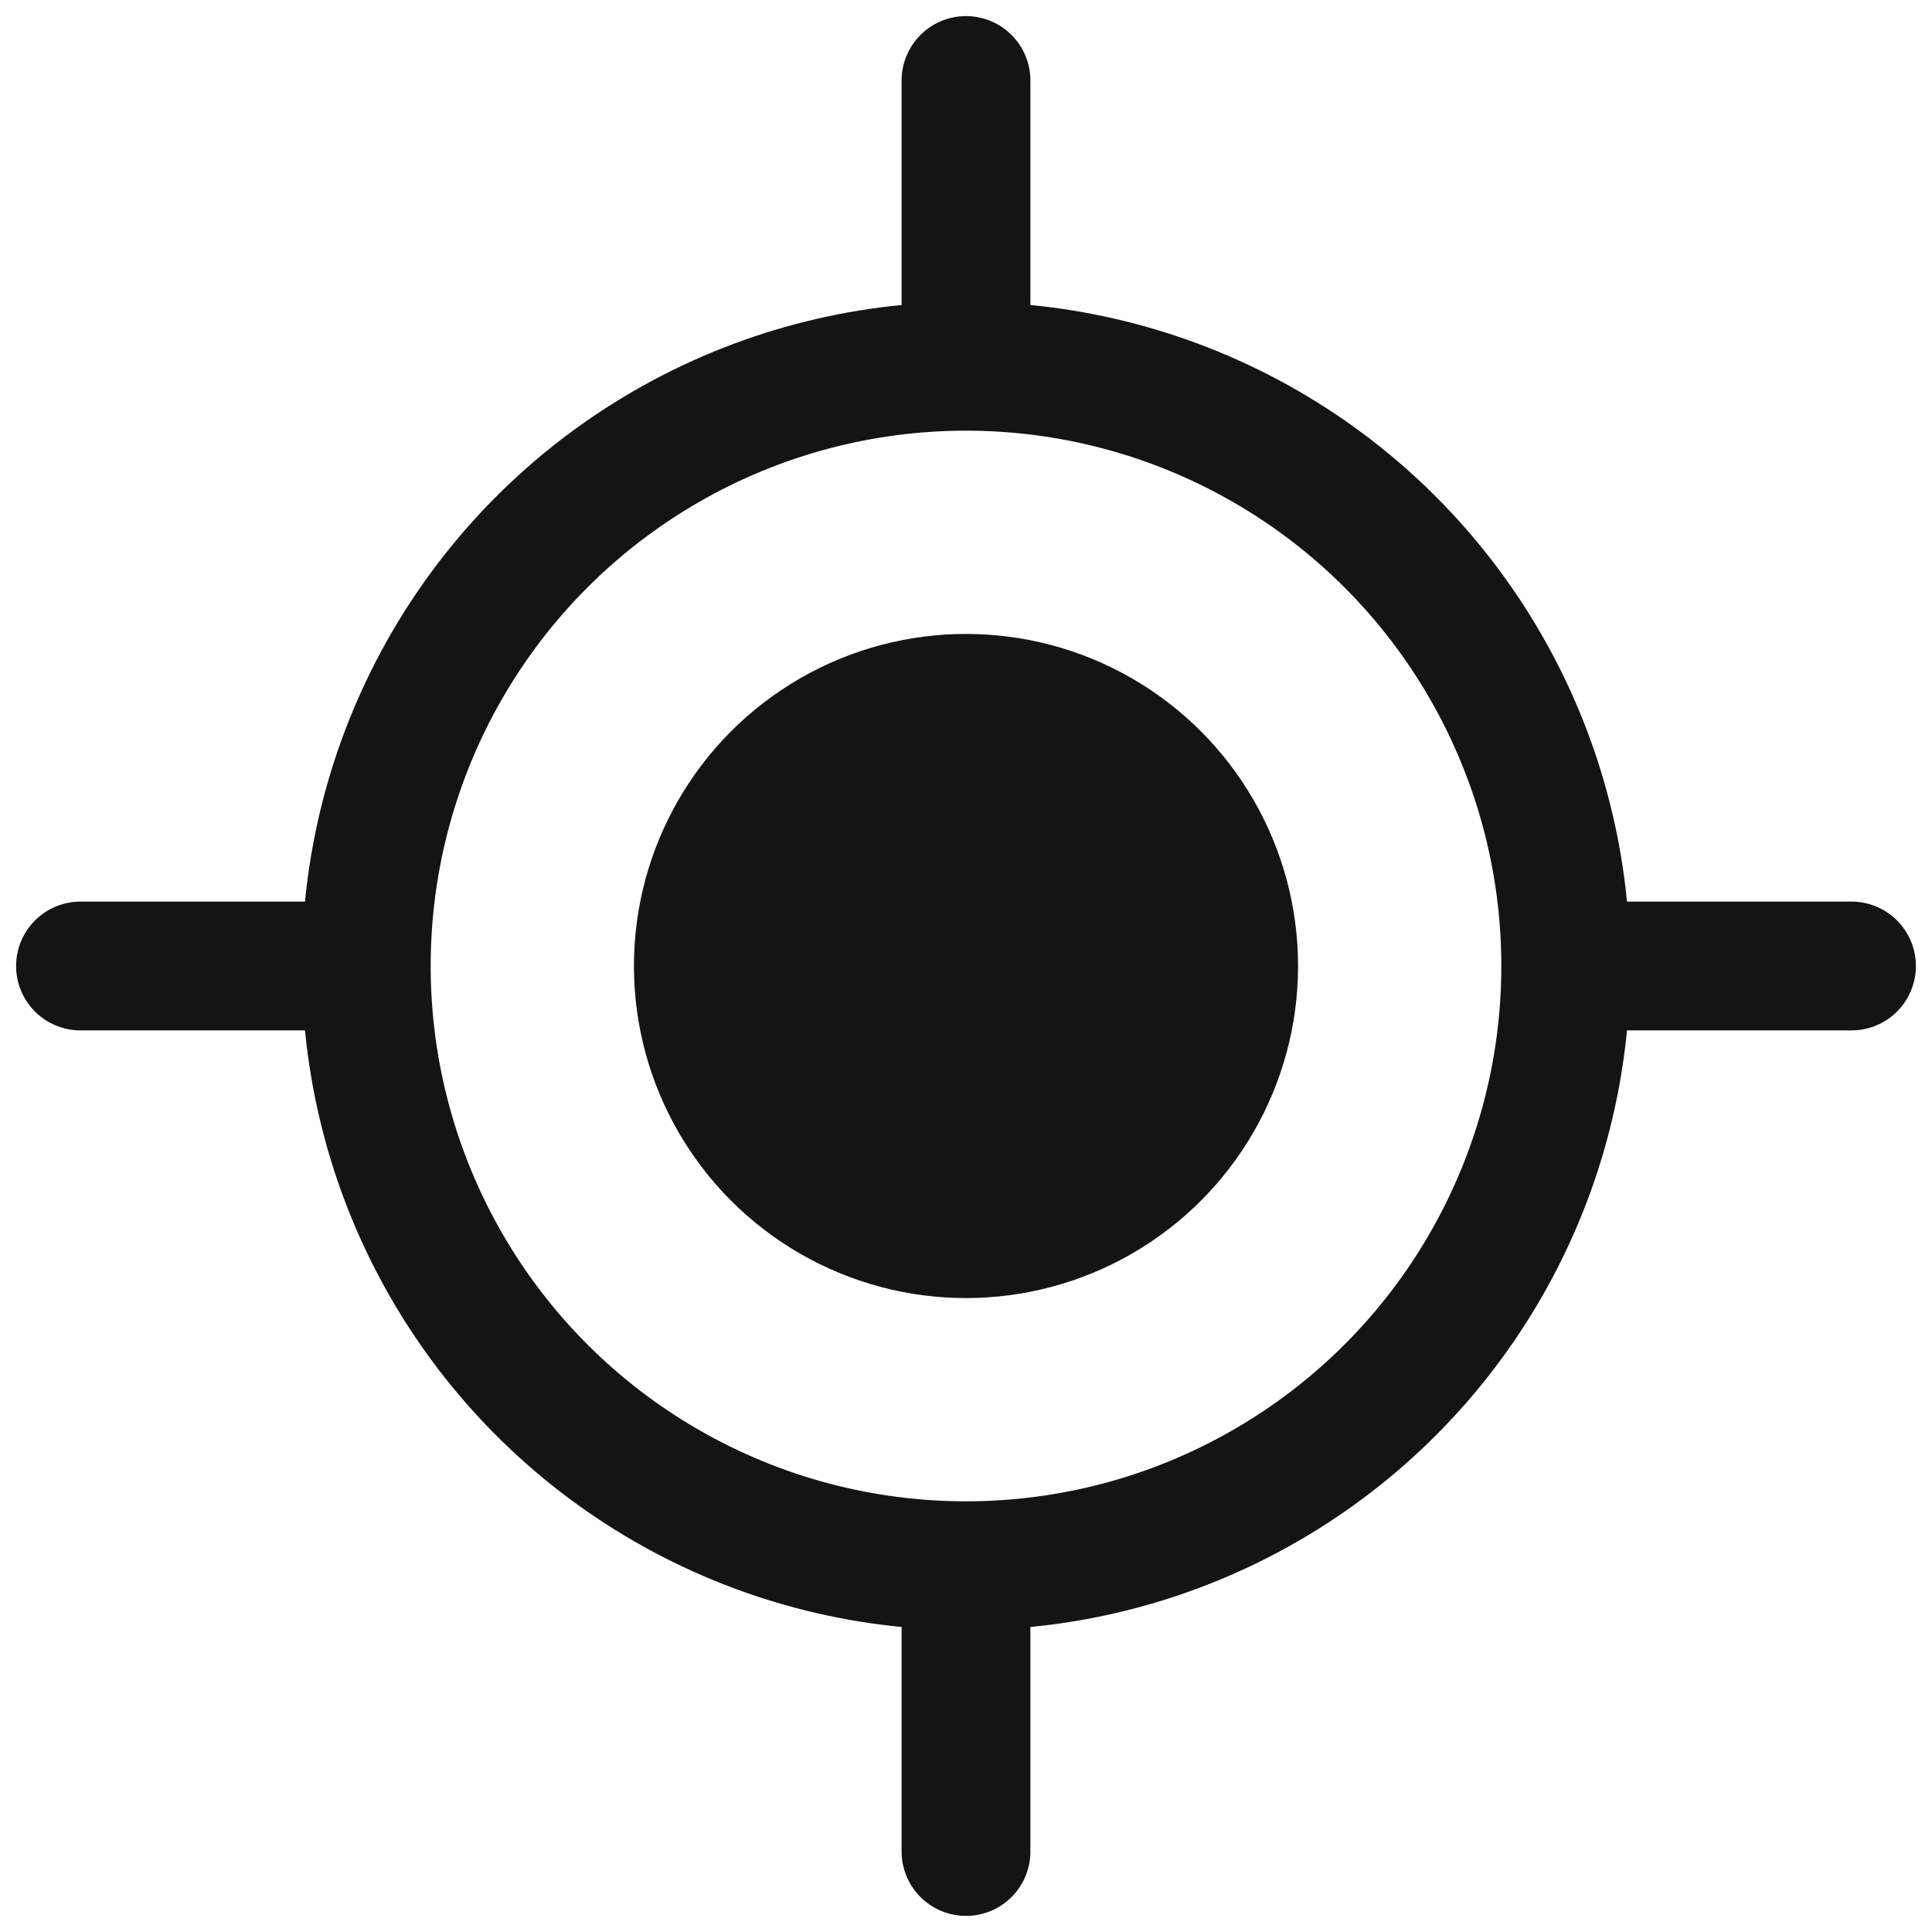 <svg width="24" height="24" viewBox="0 0 24 24" fill="none" xmlns="http://www.w3.org/2000/svg">
<circle cx="12" cy="12" r="7.45" stroke="#141414" stroke-width="1.6"/>
<circle cx="12" cy="12" r="4.125" fill="#141414"/>
<path d="M20.25 12H23" stroke="#141414" stroke-width="1.6" stroke-linecap="round"/>
<path d="M1 12H3.75" stroke="#141414" stroke-width="1.6" stroke-linecap="round"/>
<path d="M12 3.75L12 1" stroke="#141414" stroke-width="1.6" stroke-linecap="round"/>
<path d="M12 23L12 20.25" stroke="#141414" stroke-width="1.6" stroke-linecap="round"/>
</svg>
